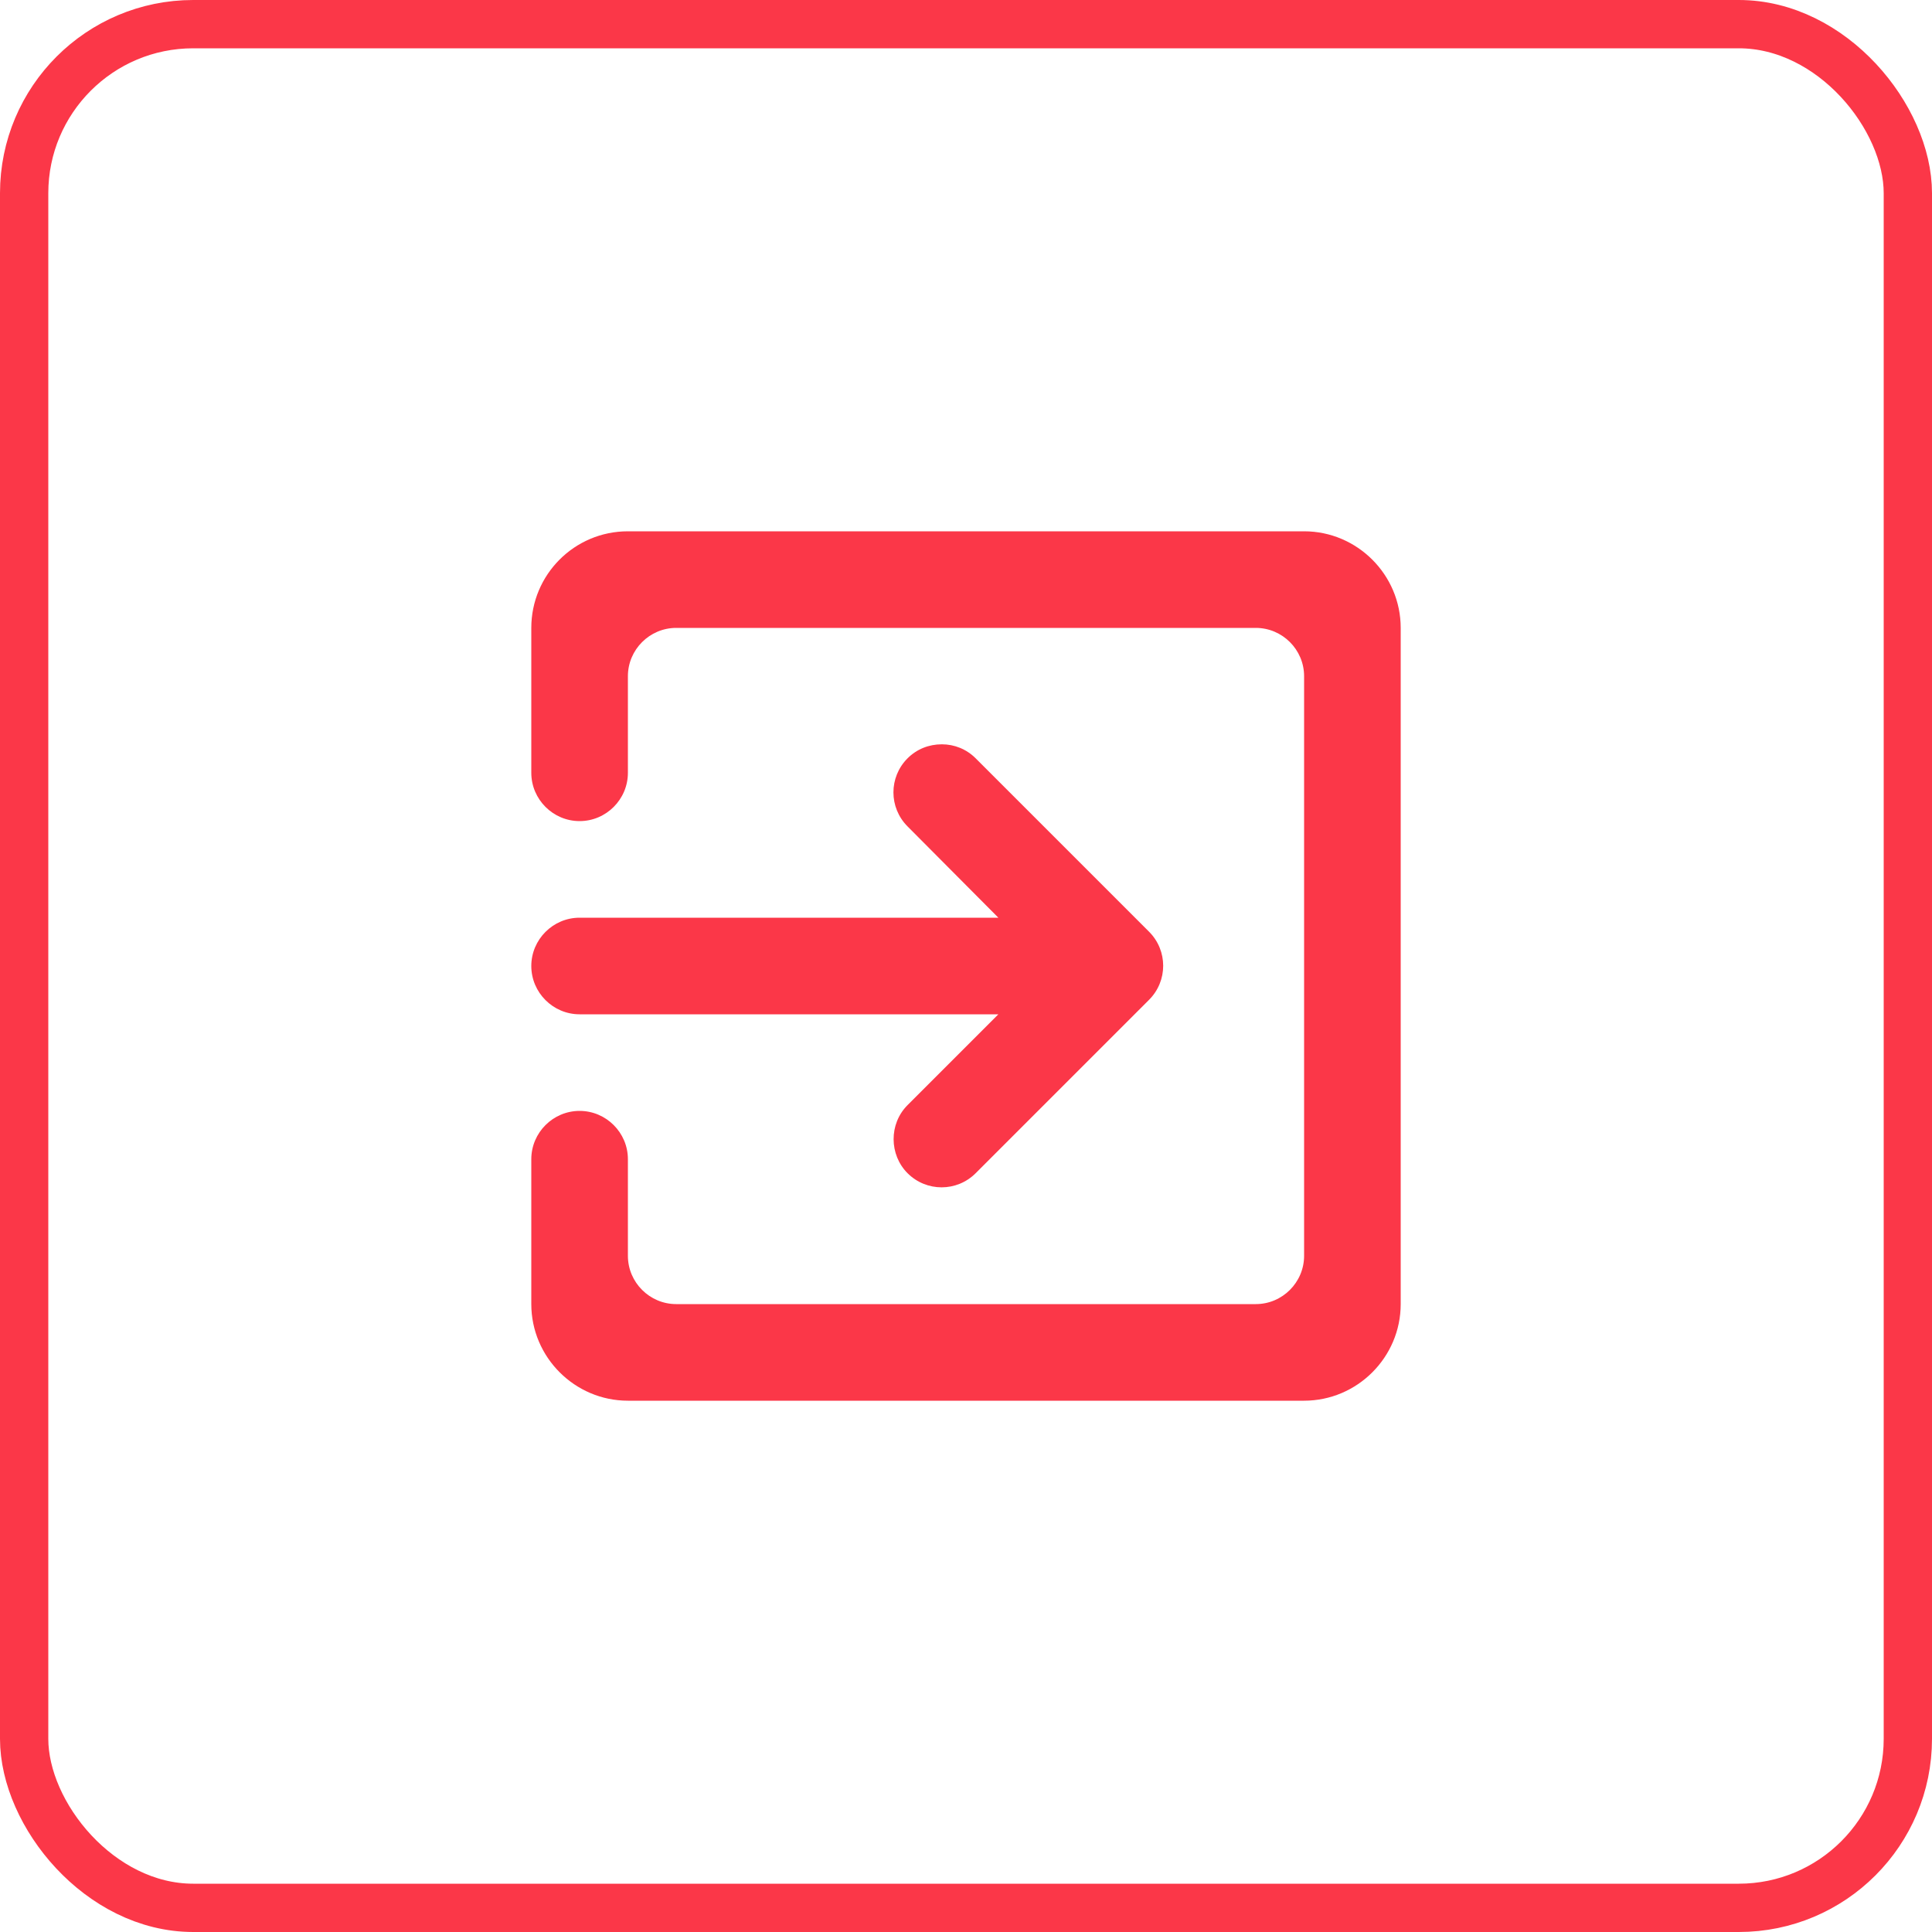 <svg width="40" height="40" viewBox="0 0 40 40" fill="none" xmlns="http://www.w3.org/2000/svg">
    <!-- Border Rectangle -->
    <rect x="0.5" y="0.5" width="39" height="39" rx="3.5" stroke="#FB3748" stroke-width="1"/>

    <!-- Main Shape -->
    <path fill="#FB3748" d="M27 11C28.1 11 29 11.9 29 13V27C29 28.1 28.1 29 27 29H13C11.9 29 11 28.1 11 27V24C11 23.45 11.45 23 12 23C12.55 23 13 23.45 13 24V26C13 26.55 13.45 27 14 27H26C26.55 27 27 26.55 27 26V14C27 13.45 26.55 13 26 13H14C13.45 13 13 13.45 13 14V16C13 16.55 12.55 17 12 17C11.45 17 11 16.55 11 16V13C11 11.9 11.89 11 13 11H27ZM19.5 15.41C19.76 15.41 20.01 15.51 20.2 15.7L23.79 19.29C24.18 19.68 24.18 20.31 23.79 20.7L20.2 24.29C19.81 24.68 19.18 24.68 18.79 24.29C18.41 23.91 18.4 23.27 18.79 22.88L20.67 21H12C11.45 21 11 20.55 11 20C11 19.45 11.45 19 12 19H20.67L18.79 17.11C18.4 16.72 18.4 16.09 18.79 15.7C18.98 15.51 19.23 15.41 19.5 15.41Z"/>
</svg>